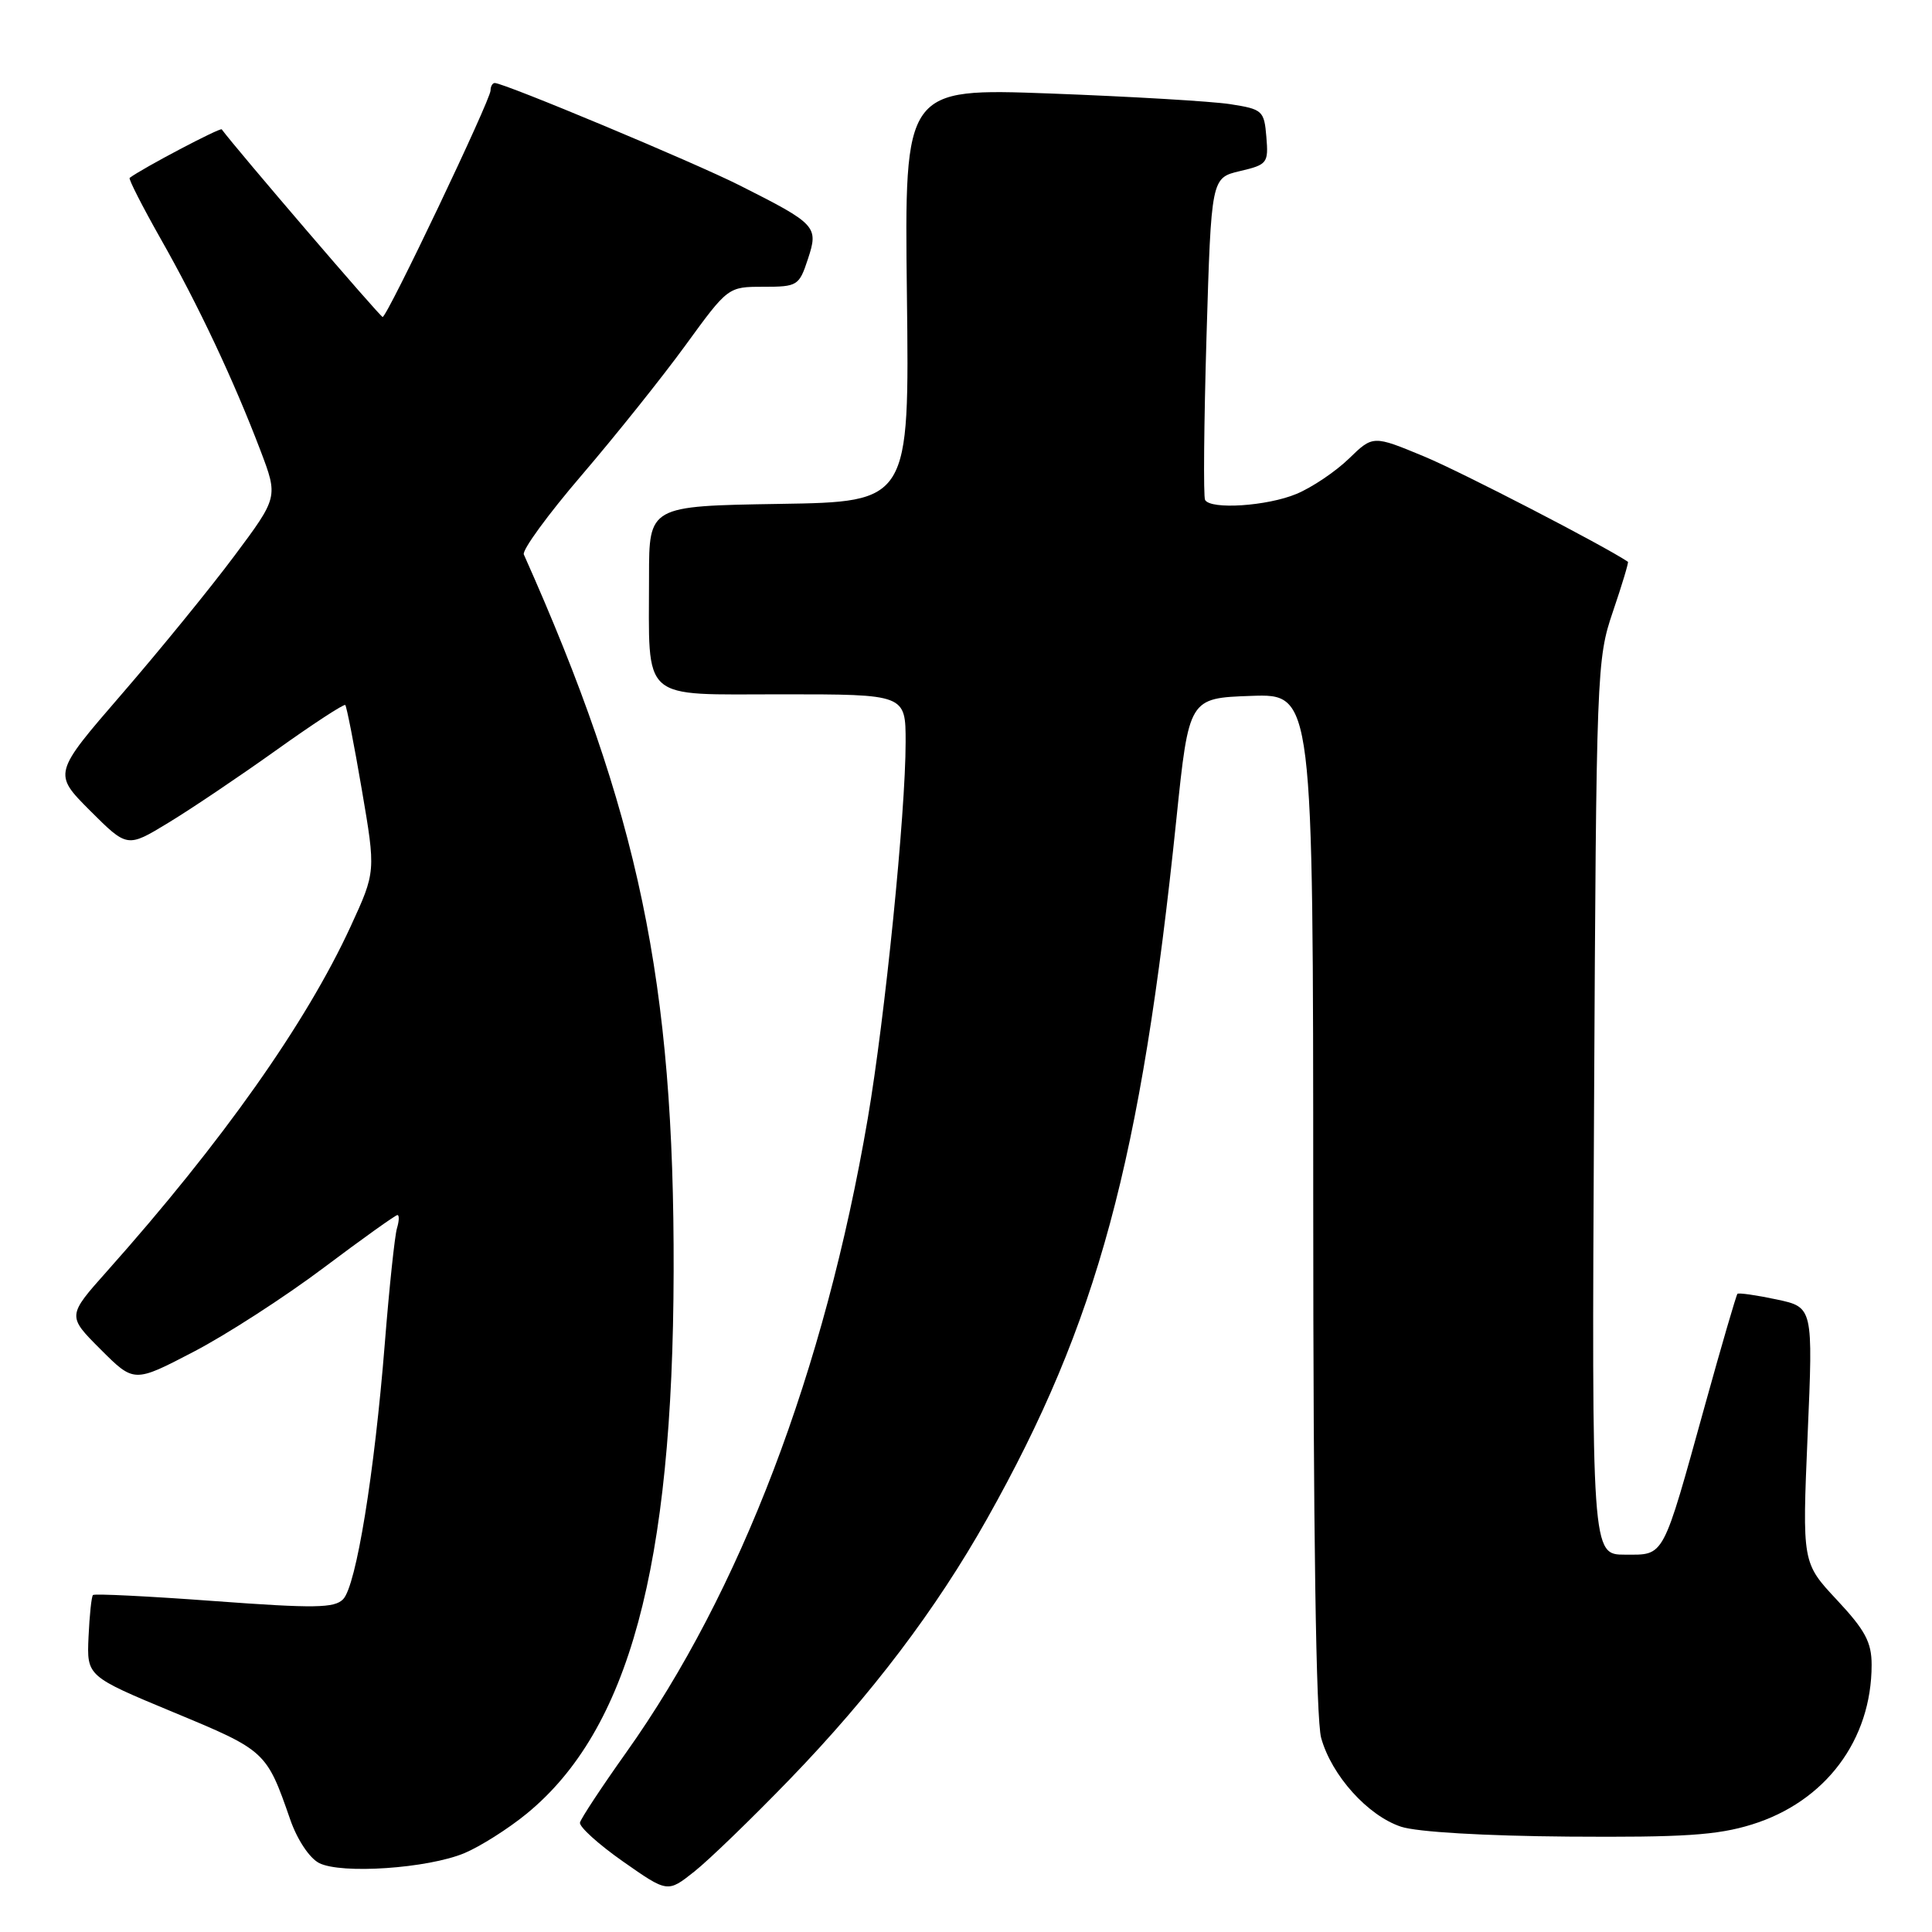 <?xml version="1.0" encoding="UTF-8" standalone="no"?>
<!DOCTYPE svg PUBLIC "-//W3C//DTD SVG 1.1//EN" "http://www.w3.org/Graphics/SVG/1.1/DTD/svg11.dtd" >
<svg xmlns="http://www.w3.org/2000/svg" xmlns:xlink="http://www.w3.org/1999/xlink" version="1.1" viewBox="0 0 256 256">
 <g >
 <path fill="currentColor"
d=" M 104.63 235.78 C 115.46 224.58 124.05 213.24 130.79 201.25 C 145.44 175.19 151.18 153.96 155.88 108.50 C 157.54 92.50 157.54 92.50 165.77 92.21 C 174.00 91.92 174.00 91.92 174.01 159.21 C 174.01 203.08 174.38 227.81 175.06 230.28 C 176.44 235.26 181.24 240.59 185.65 242.05 C 187.77 242.75 196.68 243.27 207.85 243.36 C 223.05 243.47 227.54 243.18 232.12 241.76 C 241.87 238.74 248.00 230.57 248.00 220.59 C 248.00 217.60 247.14 216.00 243.40 212.00 C 238.80 207.08 238.80 207.08 239.52 190.15 C 240.25 173.21 240.25 173.21 235.39 172.18 C 232.71 171.61 230.39 171.28 230.22 171.44 C 230.06 171.61 228.13 178.22 225.94 186.12 C 220.22 206.74 220.62 206.00 215.33 206.00 C 210.91 206.00 210.91 206.00 211.22 146.75 C 211.52 88.77 211.57 87.36 213.72 81.04 C 214.93 77.49 215.82 74.52 215.71 74.44 C 212.51 72.29 193.68 62.55 188.72 60.49 C 181.93 57.67 181.93 57.67 178.72 60.79 C 176.95 62.50 173.83 64.60 171.78 65.45 C 167.92 67.06 160.44 67.56 159.68 66.25 C 159.44 65.84 159.53 56.07 159.87 44.54 C 160.50 23.57 160.50 23.57 164.30 22.67 C 167.93 21.82 168.09 21.61 167.80 18.14 C 167.51 14.66 167.30 14.47 163.00 13.80 C 160.53 13.42 149.80 12.79 139.17 12.39 C 119.84 11.68 119.84 11.68 120.17 39.09 C 120.50 66.50 120.50 66.50 103.25 66.77 C 86.00 67.05 86.00 67.05 86.00 76.40 C 86.00 93.18 84.66 92.00 103.62 92.00 C 120.00 92.00 120.00 92.00 120.00 98.34 C 120.00 107.72 117.27 134.83 114.98 148.23 C 109.27 181.63 98.09 210.96 82.97 232.22 C 79.73 236.78 76.98 240.95 76.85 241.50 C 76.73 242.05 79.29 244.37 82.54 246.65 C 88.46 250.80 88.46 250.80 91.98 248.01 C 93.92 246.48 99.61 240.97 104.63 235.78 Z  M 61.54 245.55 C 63.63 244.67 67.35 242.32 69.79 240.32 C 83.32 229.23 89.17 207.67 89.26 168.50 C 89.36 130.14 84.66 107.63 69.41 73.47 C 69.16 72.90 72.61 68.17 77.07 62.97 C 81.53 57.76 87.73 50.01 90.83 45.75 C 96.47 38.00 96.47 38.00 101.16 38.00 C 105.67 38.00 105.89 37.86 107.05 34.33 C 108.48 30.01 108.20 29.70 98.00 24.56 C 91.96 21.51 66.81 11.00 65.56 11.00 C 65.25 11.00 65.00 11.45 65.00 11.99 C 65.00 13.24 51.30 42.00 50.70 42.00 C 50.38 42.00 31.38 19.84 29.38 17.14 C 29.18 16.87 18.86 22.30 17.18 23.57 C 17.00 23.70 18.86 27.34 21.30 31.66 C 26.27 40.41 30.97 50.39 34.51 59.69 C 36.86 65.88 36.86 65.88 31.03 73.69 C 27.82 77.99 21.11 86.22 16.11 92.00 C 7.03 102.50 7.03 102.50 11.94 107.42 C 16.86 112.33 16.86 112.33 22.26 109.05 C 25.24 107.25 31.67 102.92 36.55 99.44 C 41.43 95.95 45.58 93.24 45.75 93.42 C 45.93 93.60 46.92 98.64 47.94 104.62 C 49.80 115.50 49.80 115.50 46.47 122.74 C 40.56 135.58 29.45 151.30 14.20 168.42 C 8.90 174.37 8.90 174.37 13.33 178.80 C 17.76 183.23 17.76 183.23 25.63 179.13 C 29.96 176.88 37.70 171.88 42.84 168.02 C 47.98 164.16 52.40 161.00 52.66 161.00 C 52.92 161.00 52.89 161.79 52.60 162.75 C 52.31 163.71 51.58 170.57 50.99 178.00 C 49.61 195.30 47.20 210.11 45.47 211.90 C 44.33 213.09 41.68 213.13 28.40 212.15 C 19.75 211.51 12.51 211.15 12.32 211.35 C 12.12 211.54 11.86 214.05 11.73 216.91 C 11.50 222.11 11.50 222.11 23.00 226.89 C 35.22 231.96 35.31 232.04 38.46 241.11 C 39.38 243.76 41.00 246.20 42.28 246.86 C 45.21 248.36 56.67 247.58 61.54 245.55 Z "/>
</g>
</svg>